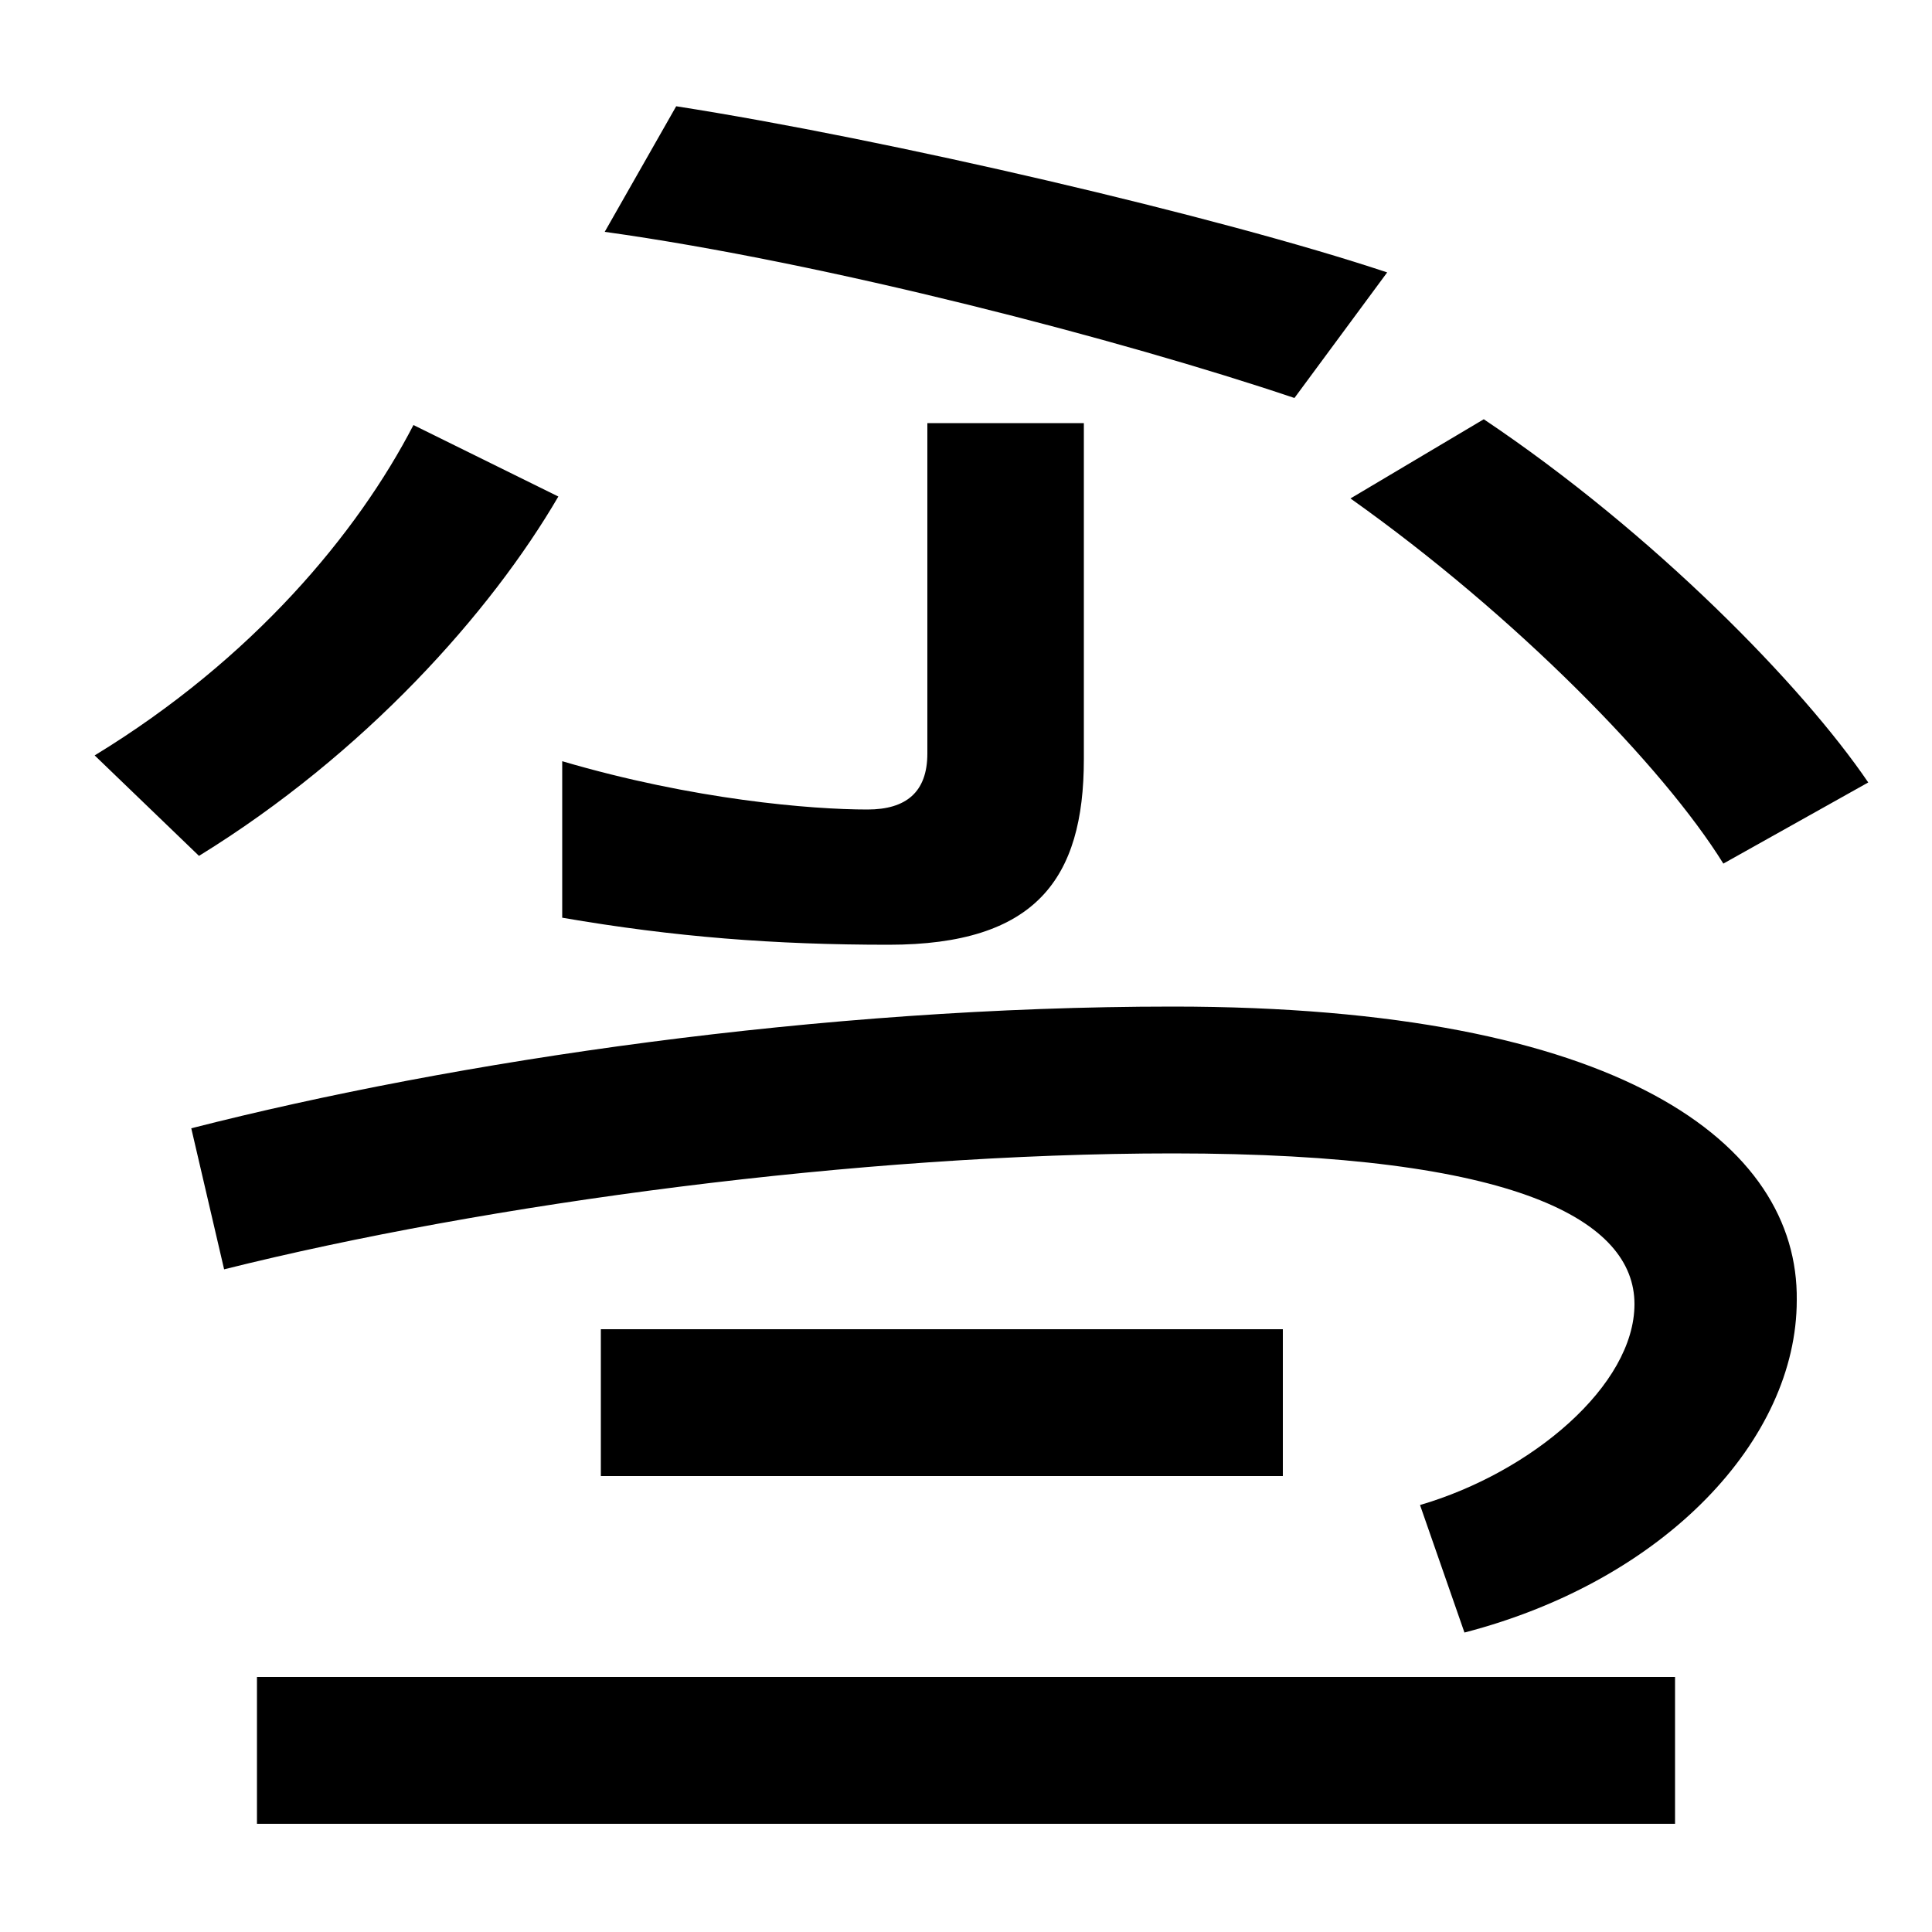 <svg xmlns="http://www.w3.org/2000/svg" width="1000" height="1000"><path d="M460 391C536 391 561 425 561 487V661H480V490C480 470 469 461 449 461C420 461 359 466 291 486V405C349 395 401 391 460 391ZM49 489 103 437C189 490 254 563 289 623L214 660C185 604 131 539 49 489ZM892 433 967 475C933 525 856 604 768 663L699 622C785 561 861 483 892 433ZM670 674 718 739C631 768 459 808 350 825L313 760C428 744 581 704 670 674ZM735 101 758 35C862 62 930 135 930 207C931 288 839 359 607 359C425 359 236 331 99 296L116 223C252 257 445 283 607 283C786 283 846 248 846 205C846 163 793 118 735 101ZM311 192V116H664V192ZM133 12V-64H867V12Z" transform="translate(0, 880) scale(1,-1)" /></svg>